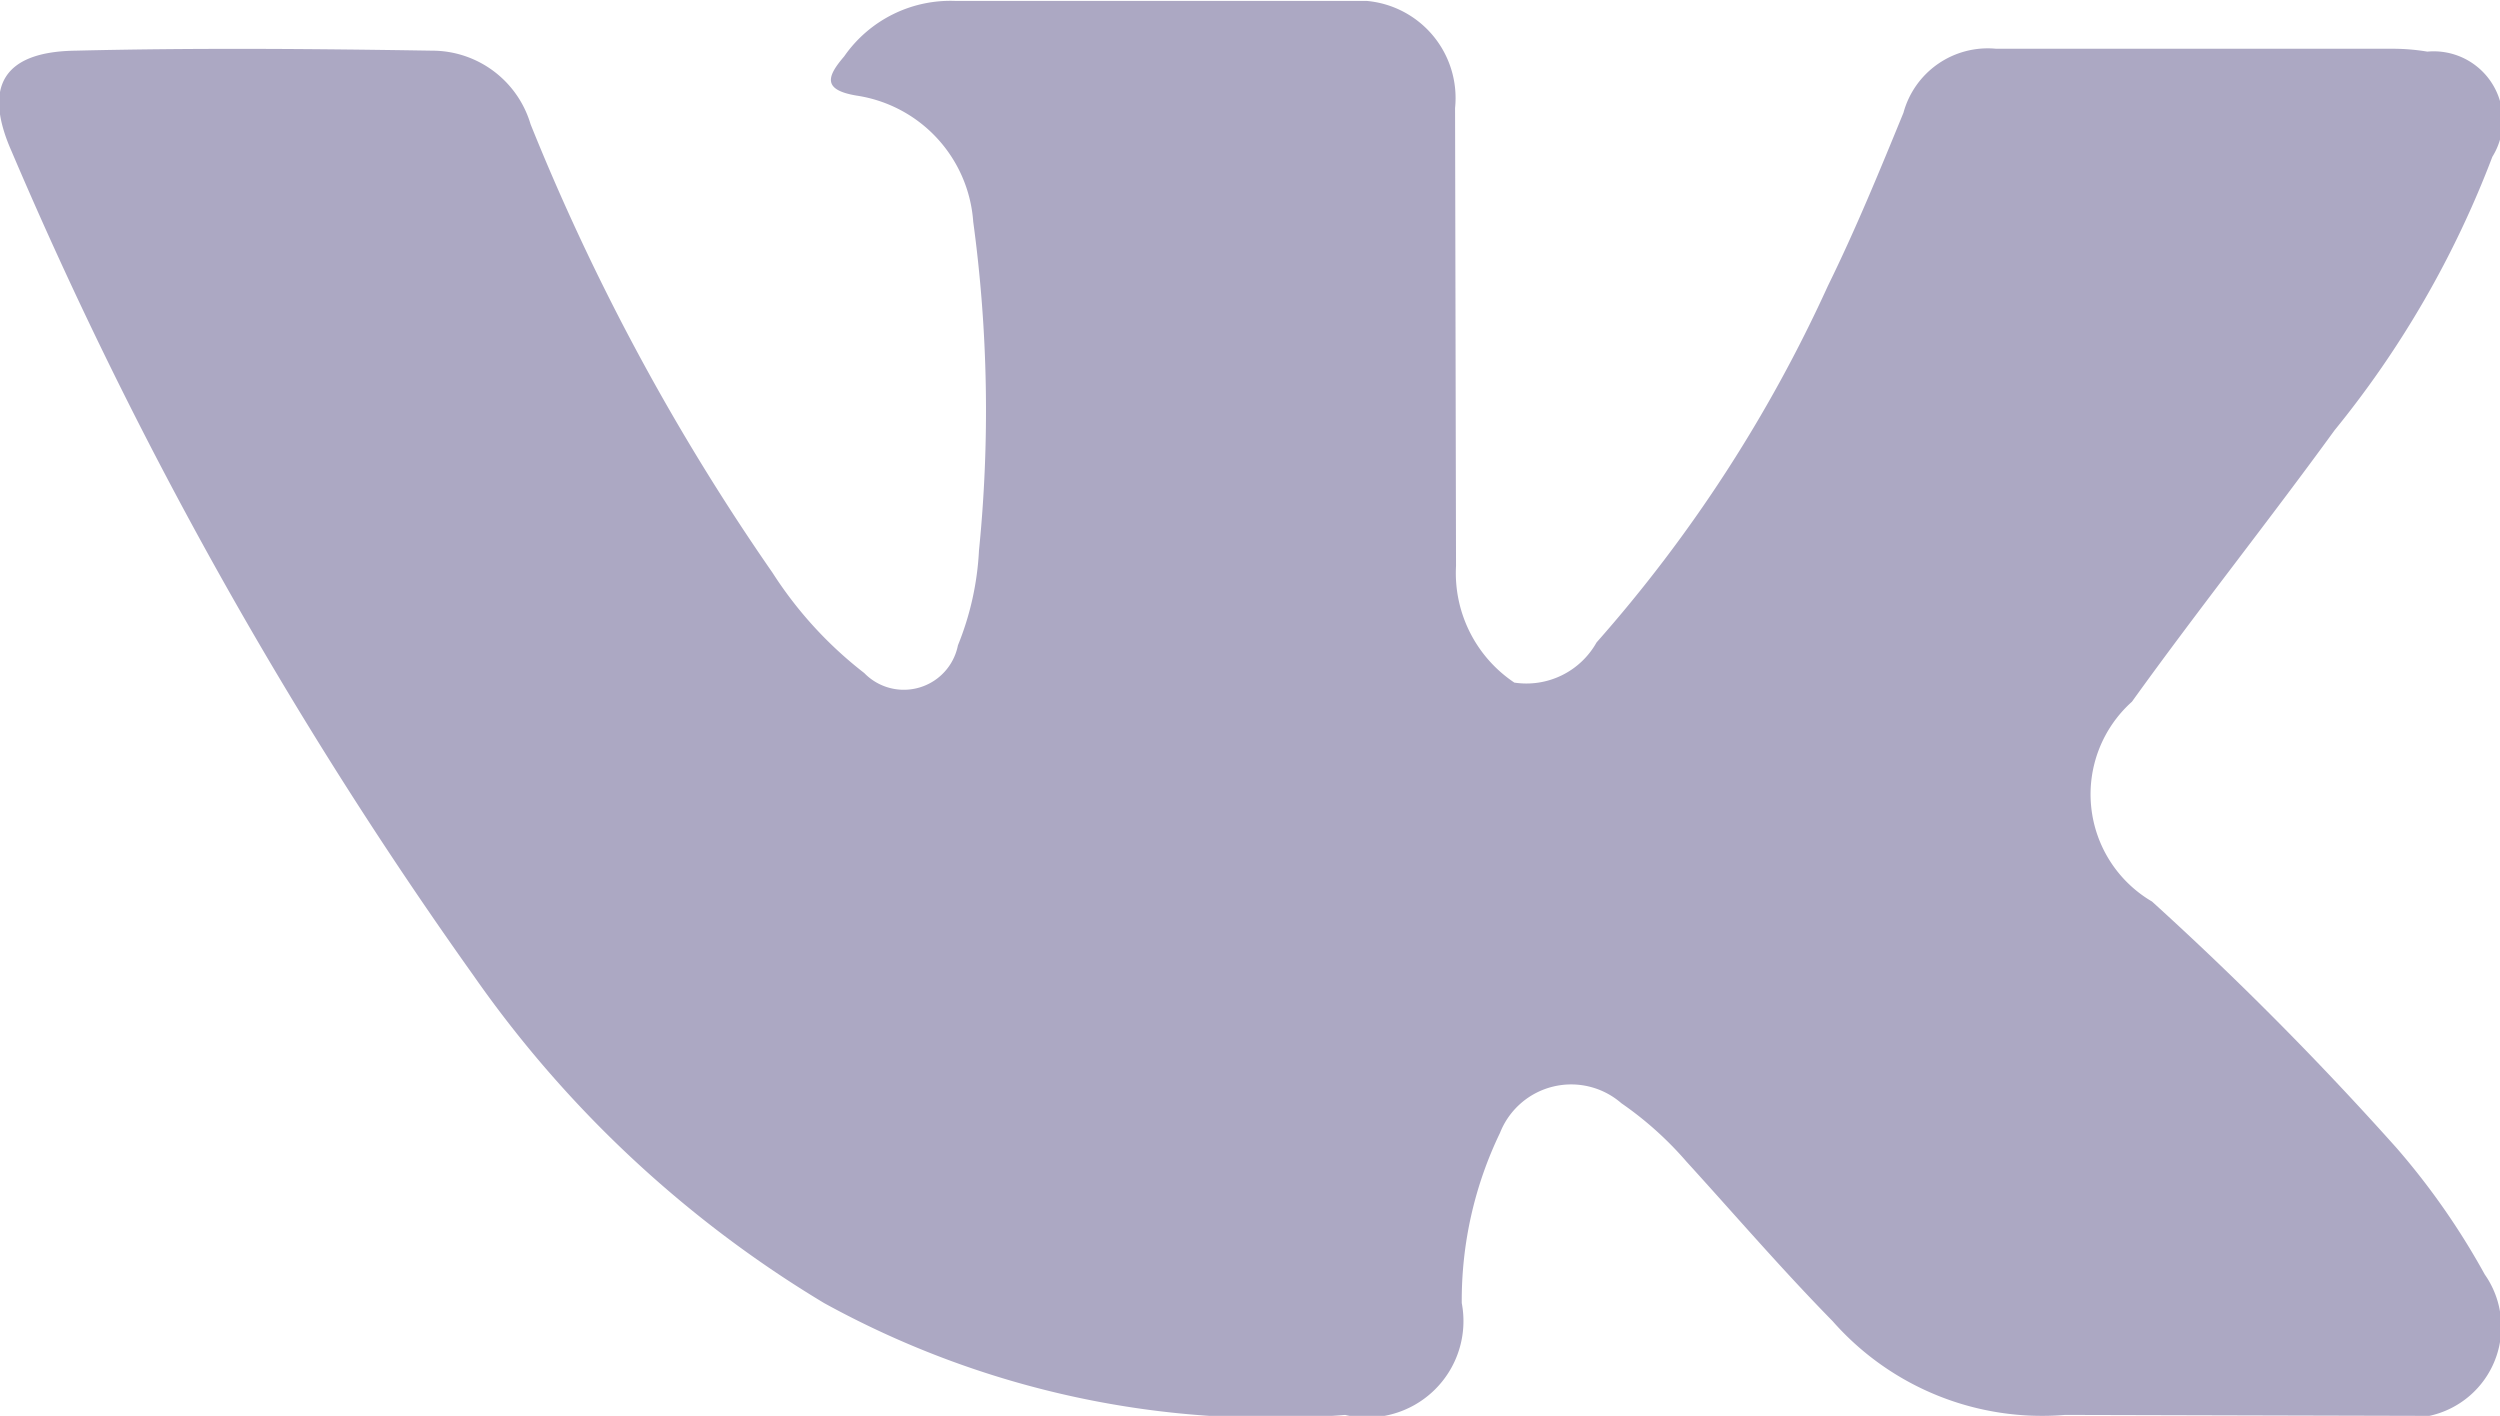 <svg xmlns="http://www.w3.org/2000/svg" width="26.15" height="14.81" viewBox="0 0 26.15 14.81">
  <defs>
    <style>
      .cls-1 {
        fill: #aca8c3;
        fill-rule: evenodd;
      }
    </style>
  </defs>
  <path id="vk" class="cls-1" d="M2417.73,2401.95a34.635,34.635,0,0,0-2.56-2.58,1.3,1.3,0,0,1-.21-2.09c0.69-.96,1.43-1.89,2.12-2.84a10.347,10.347,0,0,0,1.65-2.86,0.722,0.722,0,0,0-.68-1.1,2.186,2.186,0,0,0-.36-0.03h-4.15a0.914,0.914,0,0,0-.97.67c-0.25.61-.5,1.22-0.79,1.81a15.025,15.025,0,0,1-2.42,3.73,0.841,0.841,0,0,1-.86.42,1.379,1.379,0,0,1-.61-1.22l-0.01-4.79a1.02,1.02,0,0,0-.92-1.12h-4.3a1.353,1.353,0,0,0-1.17.58c-0.18.21-.23,0.35,0.13,0.41a1.437,1.437,0,0,1,1.22,1.32,14.657,14.657,0,0,1,.06,3.44,3.032,3.032,0,0,1-.22.99,0.577,0.577,0,0,1-.98.29,4.175,4.175,0,0,1-.96-1.05,23.843,23.843,0,0,1-2.53-4.69,1.074,1.074,0,0,0-1.03-.77c-1.25-.02-2.49-0.03-3.73,0-0.75.01-.97,0.37-0.67,1.05a45.844,45.844,0,0,0,4.83,8.62,12.027,12.027,0,0,0,3.67,3.43,9.686,9.686,0,0,0,5.45,1.17,1.008,1.008,0,0,0,1.22-1.17,4.032,4.032,0,0,1,.4-1.78,0.8,0.8,0,0,1,1.27-.31,3.613,3.613,0,0,1,.68.61c0.51,0.56,1,1.13,1.53,1.67a2.918,2.918,0,0,0,2.43.98l3.81,0.01a0.953,0.953,0,0,0,.58-1.48A7.6,7.6,0,0,0,2417.73,2401.95Z" transform="translate(-2392.66 -2389.94)"/>
</svg>
